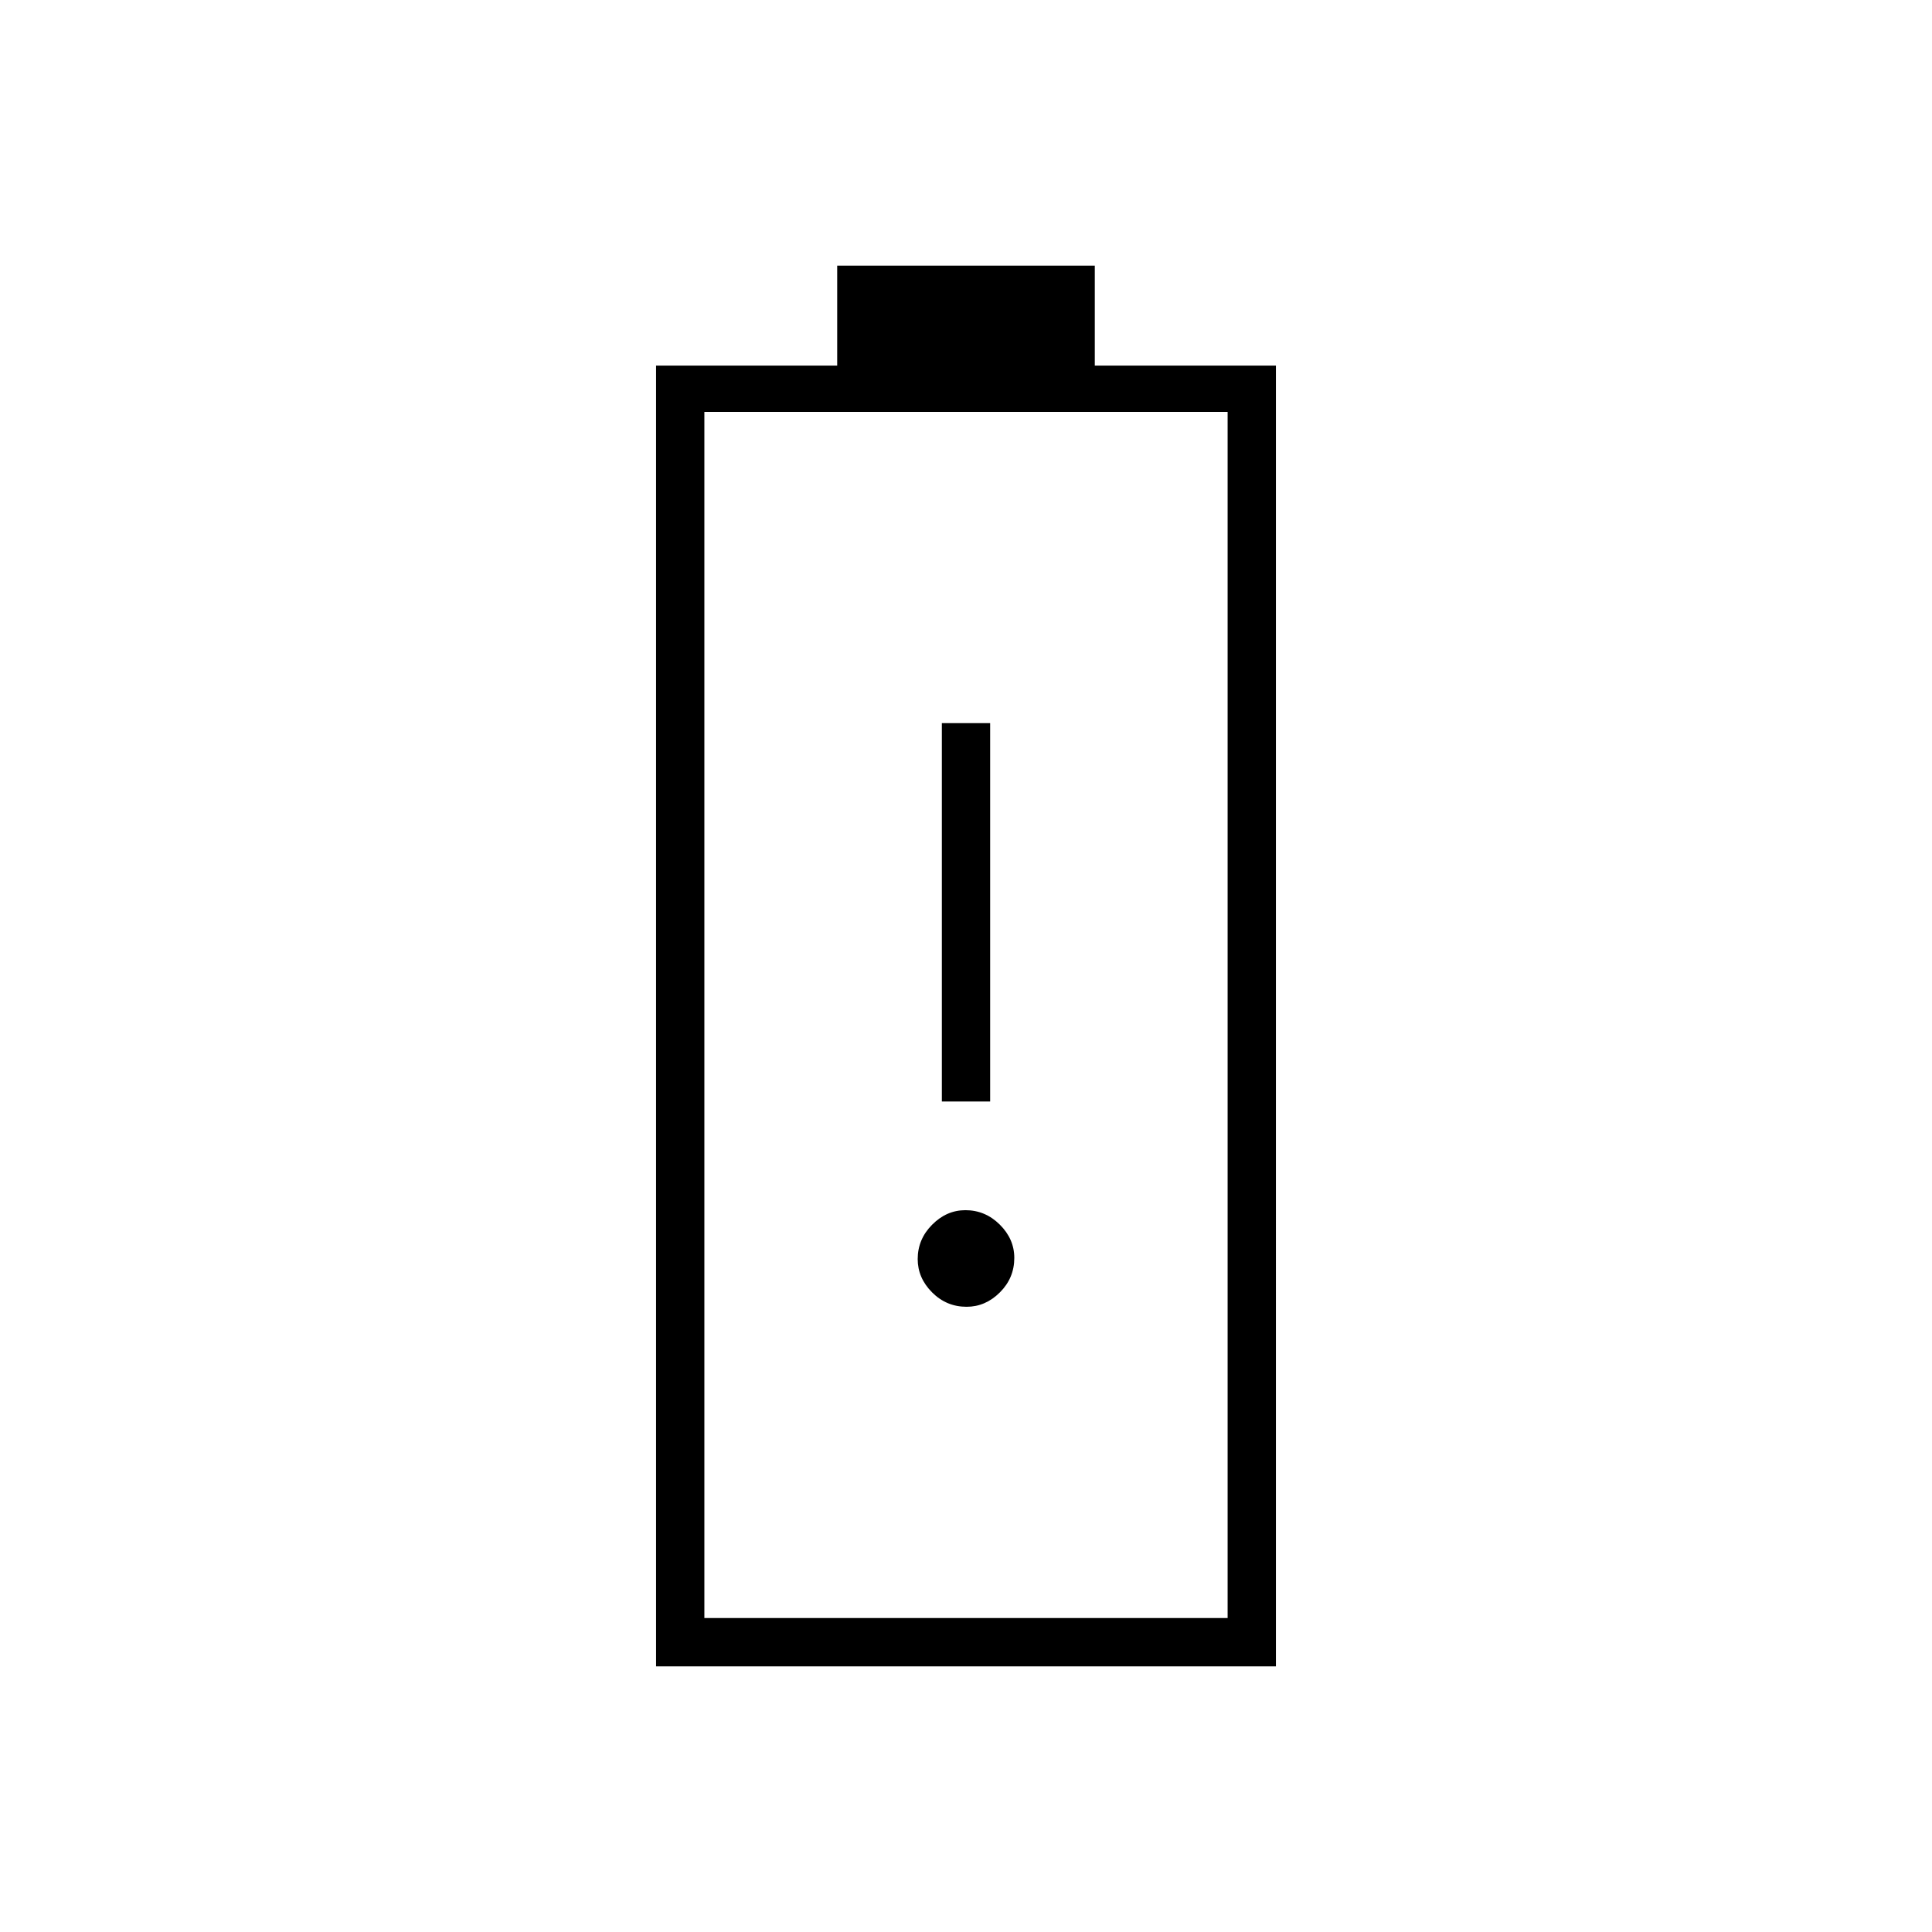 <svg xmlns="http://www.w3.org/2000/svg" height="40" viewBox="0 -960 960 960" width="40"><path d="M326-132v-646.33h90V-828h128v49.67h90V-132H326Zm24-24h260v-599.33H350V-156Zm0 0h260-260Zm118-256.67h24v-188h-24v188Zm12.3 102q9.37 0 16.53-7.14 7.17-7.14 7.17-17.15 0-9.37-7.21-16.54-7.22-7.17-17.09-7.17-9.37 0-16.53 7.22-7.17 7.21-7.17 17.08 0 9.37 7.14 16.54 7.14 7.16 17.16 7.16Z"/></svg>